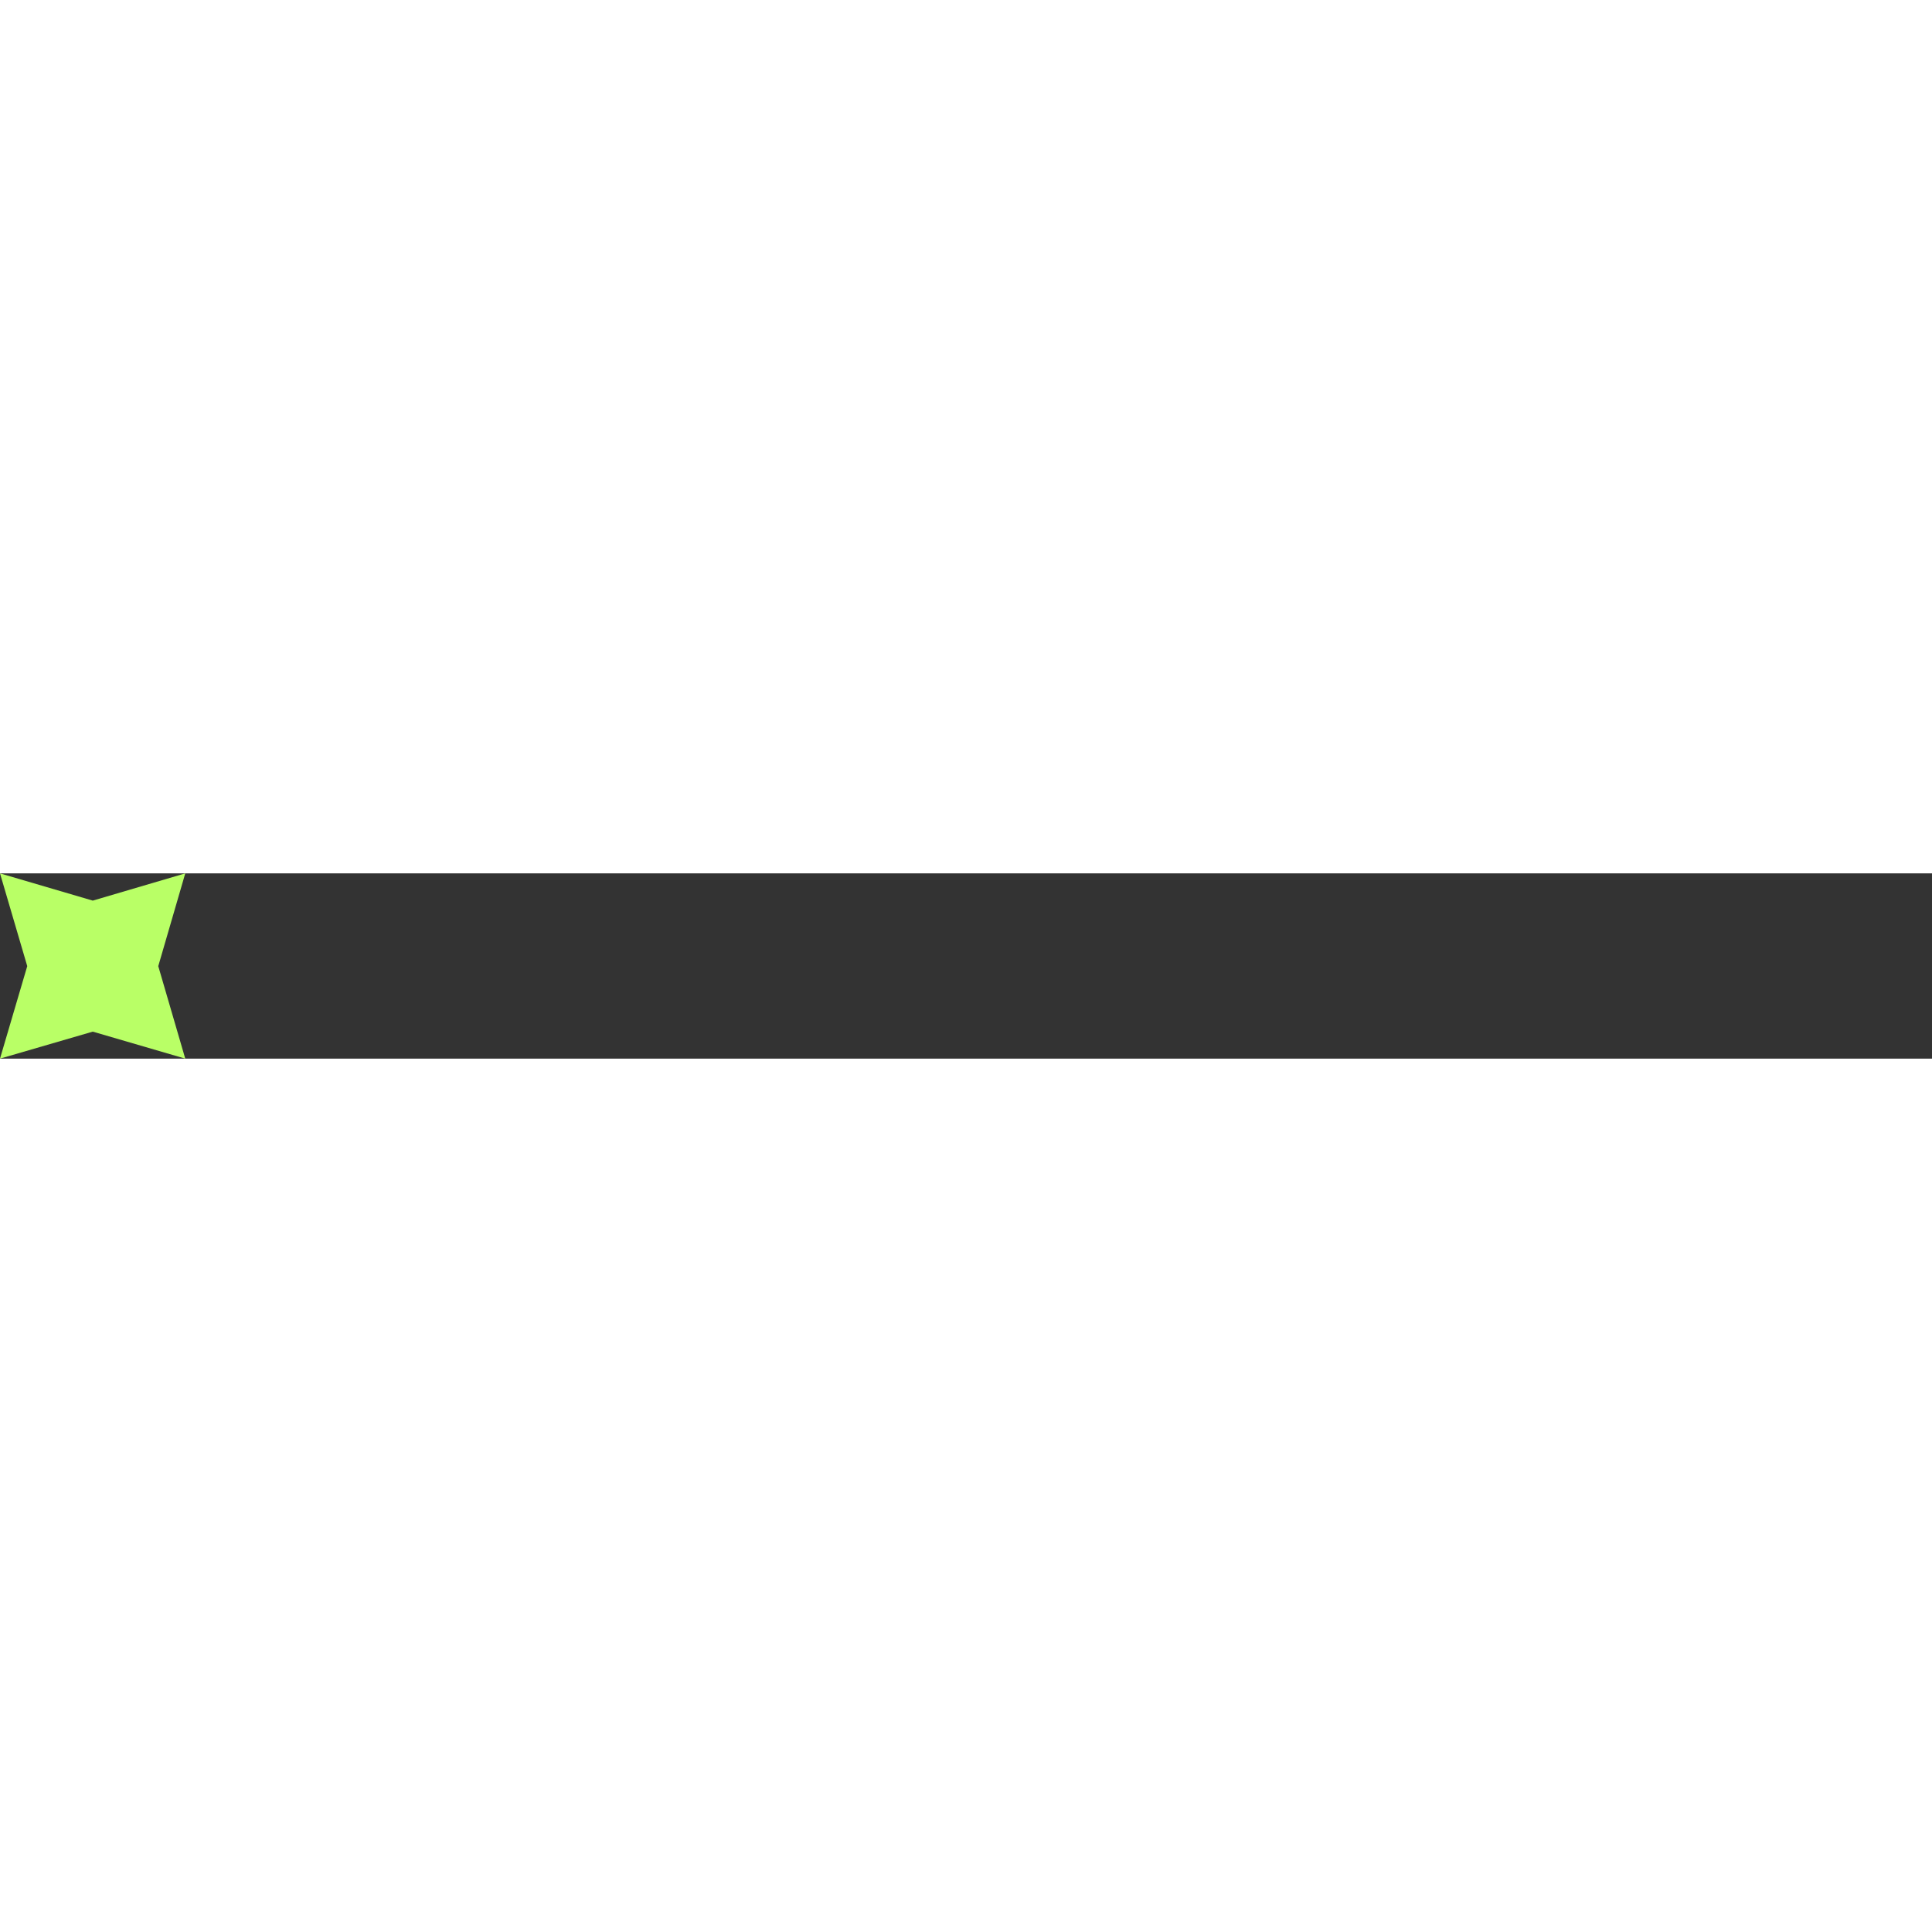 <svg xmlns="http://www.w3.org/2000/svg" width="14" height="14" viewBox="0 0 146 14" fill="none">
<rect x="0" y="0" width="146" height="14" fill="#333333" stroke="none"/>
<path d="M7.01 2.059L14 0L11.96 7.01L14 14L7.01 11.96L0 14L2.059 7.01L0 0L7.01 2.059Z" fill="#B9FF66"/>
</svg>